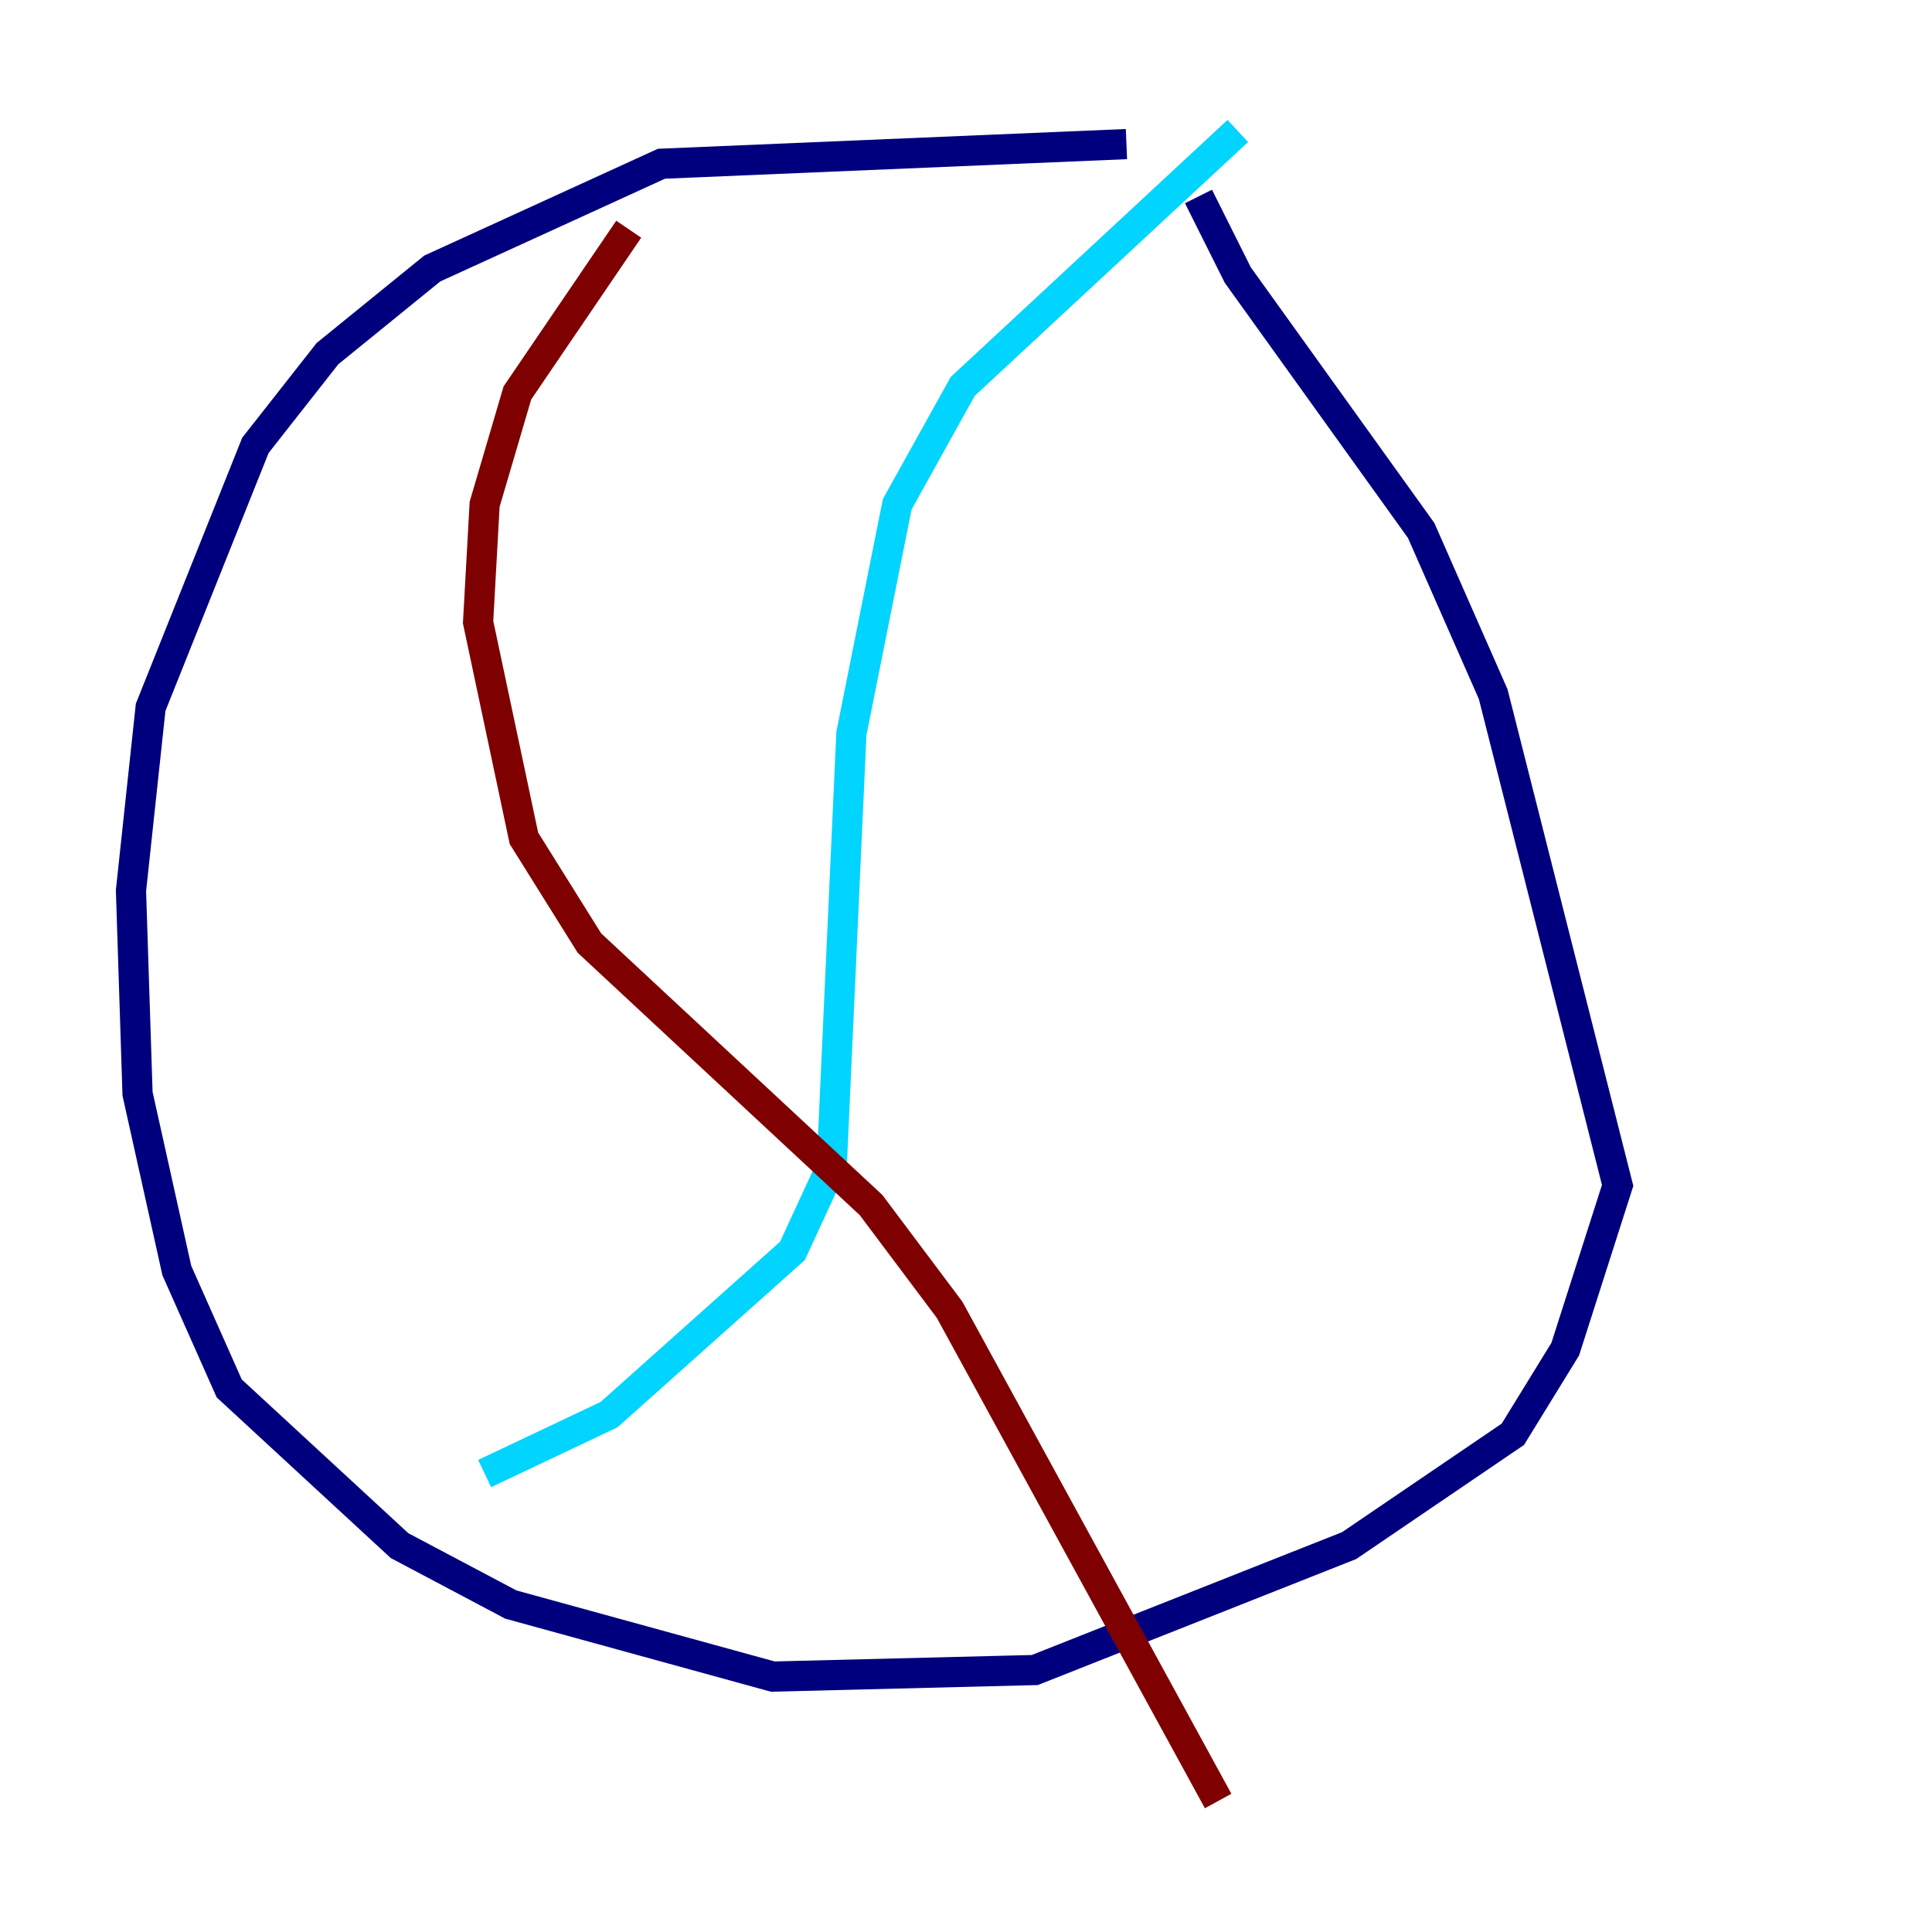 <?xml version="1.0" encoding="utf-8" ?>
<svg baseProfile="tiny" height="128" version="1.2" viewBox="0,0,128,128" width="128" xmlns="http://www.w3.org/2000/svg" xmlns:ev="http://www.w3.org/2001/xml-events" xmlns:xlink="http://www.w3.org/1999/xlink"><defs /><polyline fill="none" points="74.63,9.546 43.824,10.848 28.637,17.79 21.695,23.43 16.922,29.505 9.98,46.861 8.678,59.01 9.112,72.461 11.715,84.176 15.186,91.986 26.468,102.4 33.844,106.305 51.2,111.078 68.556,110.644 89.383,102.4 100.231,95.024 103.702,89.383 107.173,78.536 98.929,45.993 94.156,35.146 82.007,18.224 79.403,13.017" stroke="#00007f" stroke-width="2" /><polyline fill="none" points="82.007,8.678 63.783,25.6 59.444,33.41 56.407,48.597 55.105,77.234 52.502,82.875 40.352,93.722 32.108,97.627" stroke="#00d4ff" stroke-width="2" /><polyline fill="none" points="100.231,8.678 100.231,8.678" stroke="#ffe500" stroke-width="2" /><polyline fill="none" points="41.654,15.186 34.278,26.034 32.108,33.41 31.675,41.22 34.712,55.539 39.051,62.481 57.709,79.837 62.915,86.78 80.705,119.322" stroke="#7f0000" stroke-width="2" /></svg>